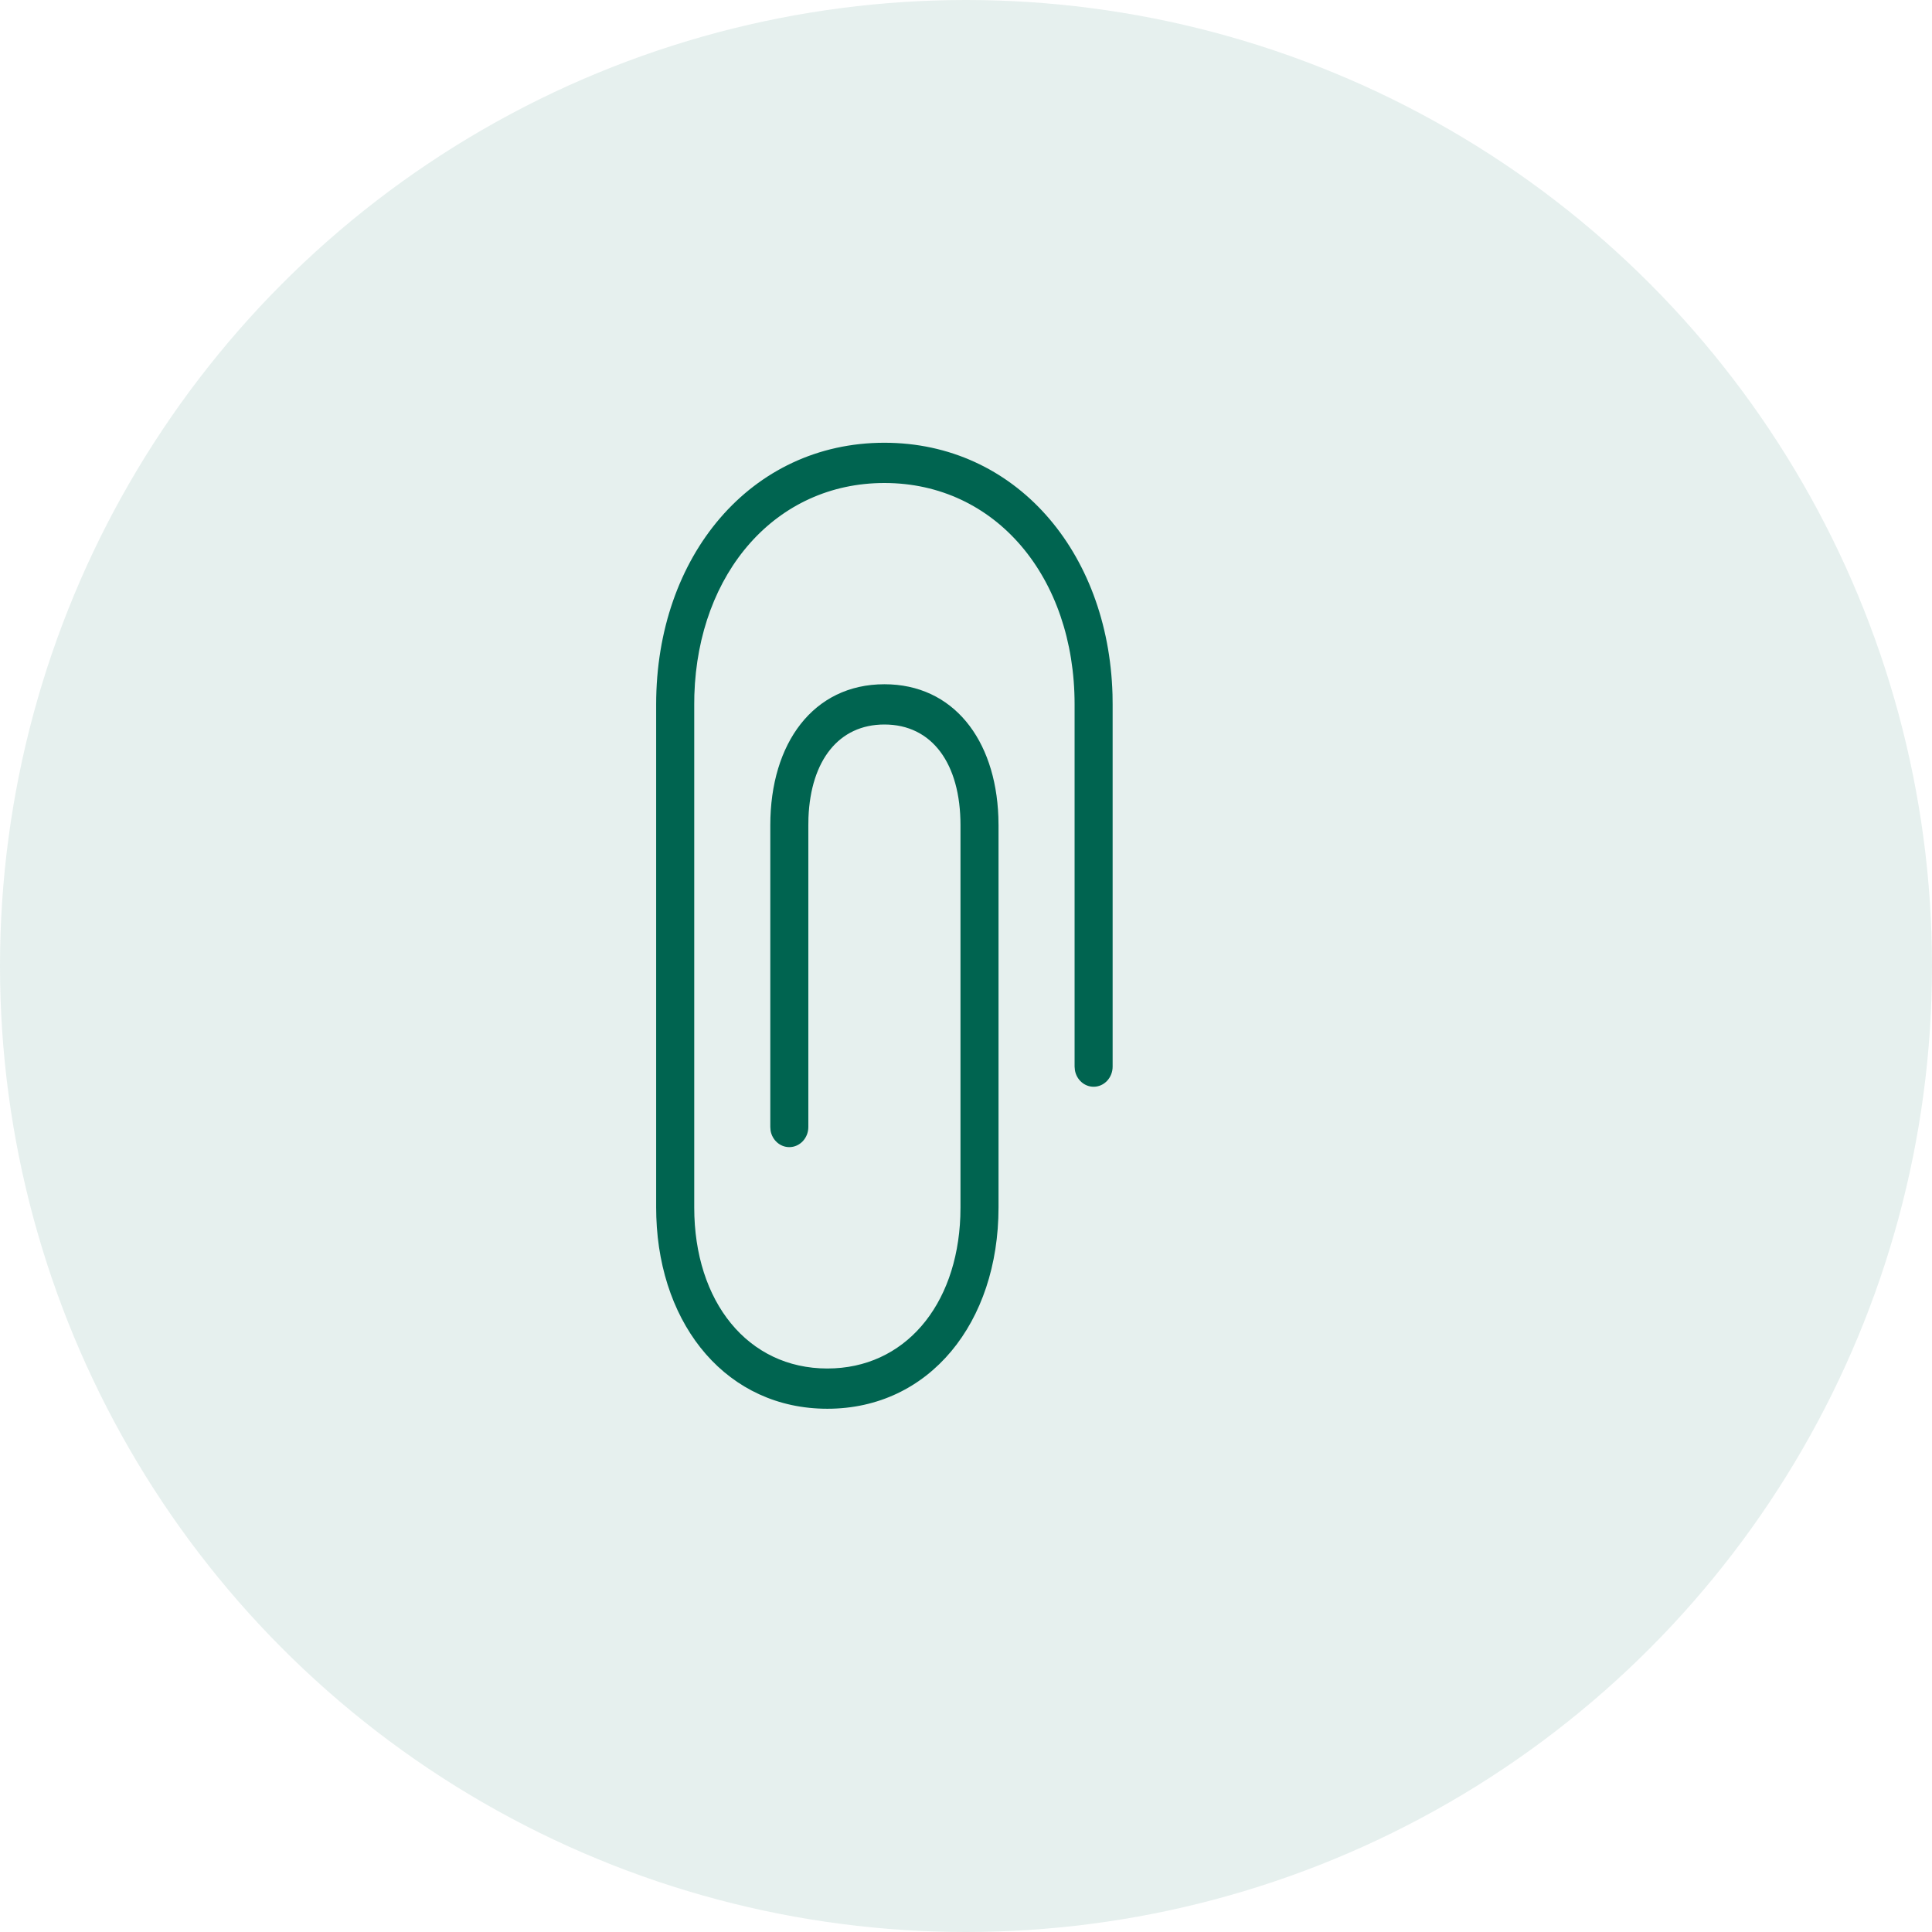 <svg xmlns="http://www.w3.org/2000/svg" width="48px" height="48px" viewBox="0 0 48 48">
    <g fill="none" fill-rule="evenodd">
        <g fill="#999" fill-rule="nonzero">
        <circle cx="24" cy="24" r="24" fill="#006450" opacity=".1"/>
            <g>
                <g>
                    <path fill="#006450" d="M11.341 0c3.243 0 5.565 2.691 5.667 6.256l.003.244v9c0 .276-.211.5-.472.5-.232 0-.425-.177-.465-.41l-.008-.09v-9c0-3.158-1.958-5.5-4.725-5.5-2.698 0-4.627 2.226-4.722 5.265l-.003.235V19c0 2.339 1.329 4 3.307 4 1.915 0 3.222-1.556 3.304-3.776l.004-.224V9.5c0-1.529-.706-2.5-1.89-2.5-1.134 0-1.83.892-1.887 2.312l-.003.188V17c0 .276-.212.5-.473.5-.232 0-.425-.177-.465-.41L8.506 17V9.5c0-2.032 1.067-3.5 2.835-3.5 1.707 0 2.76 1.368 2.831 3.292l.004.208V19c0 2.858-1.714 5-4.253 5-2.468 0-4.157-2.025-4.249-4.764L5.67 19V6.5c0-3.685 2.354-6.5 5.671-6.5z" transform="translate(-914 -508) translate(729 463) translate(195.632 56)"/>
                </g>
            </g>
        </g>
    </g>
</svg>